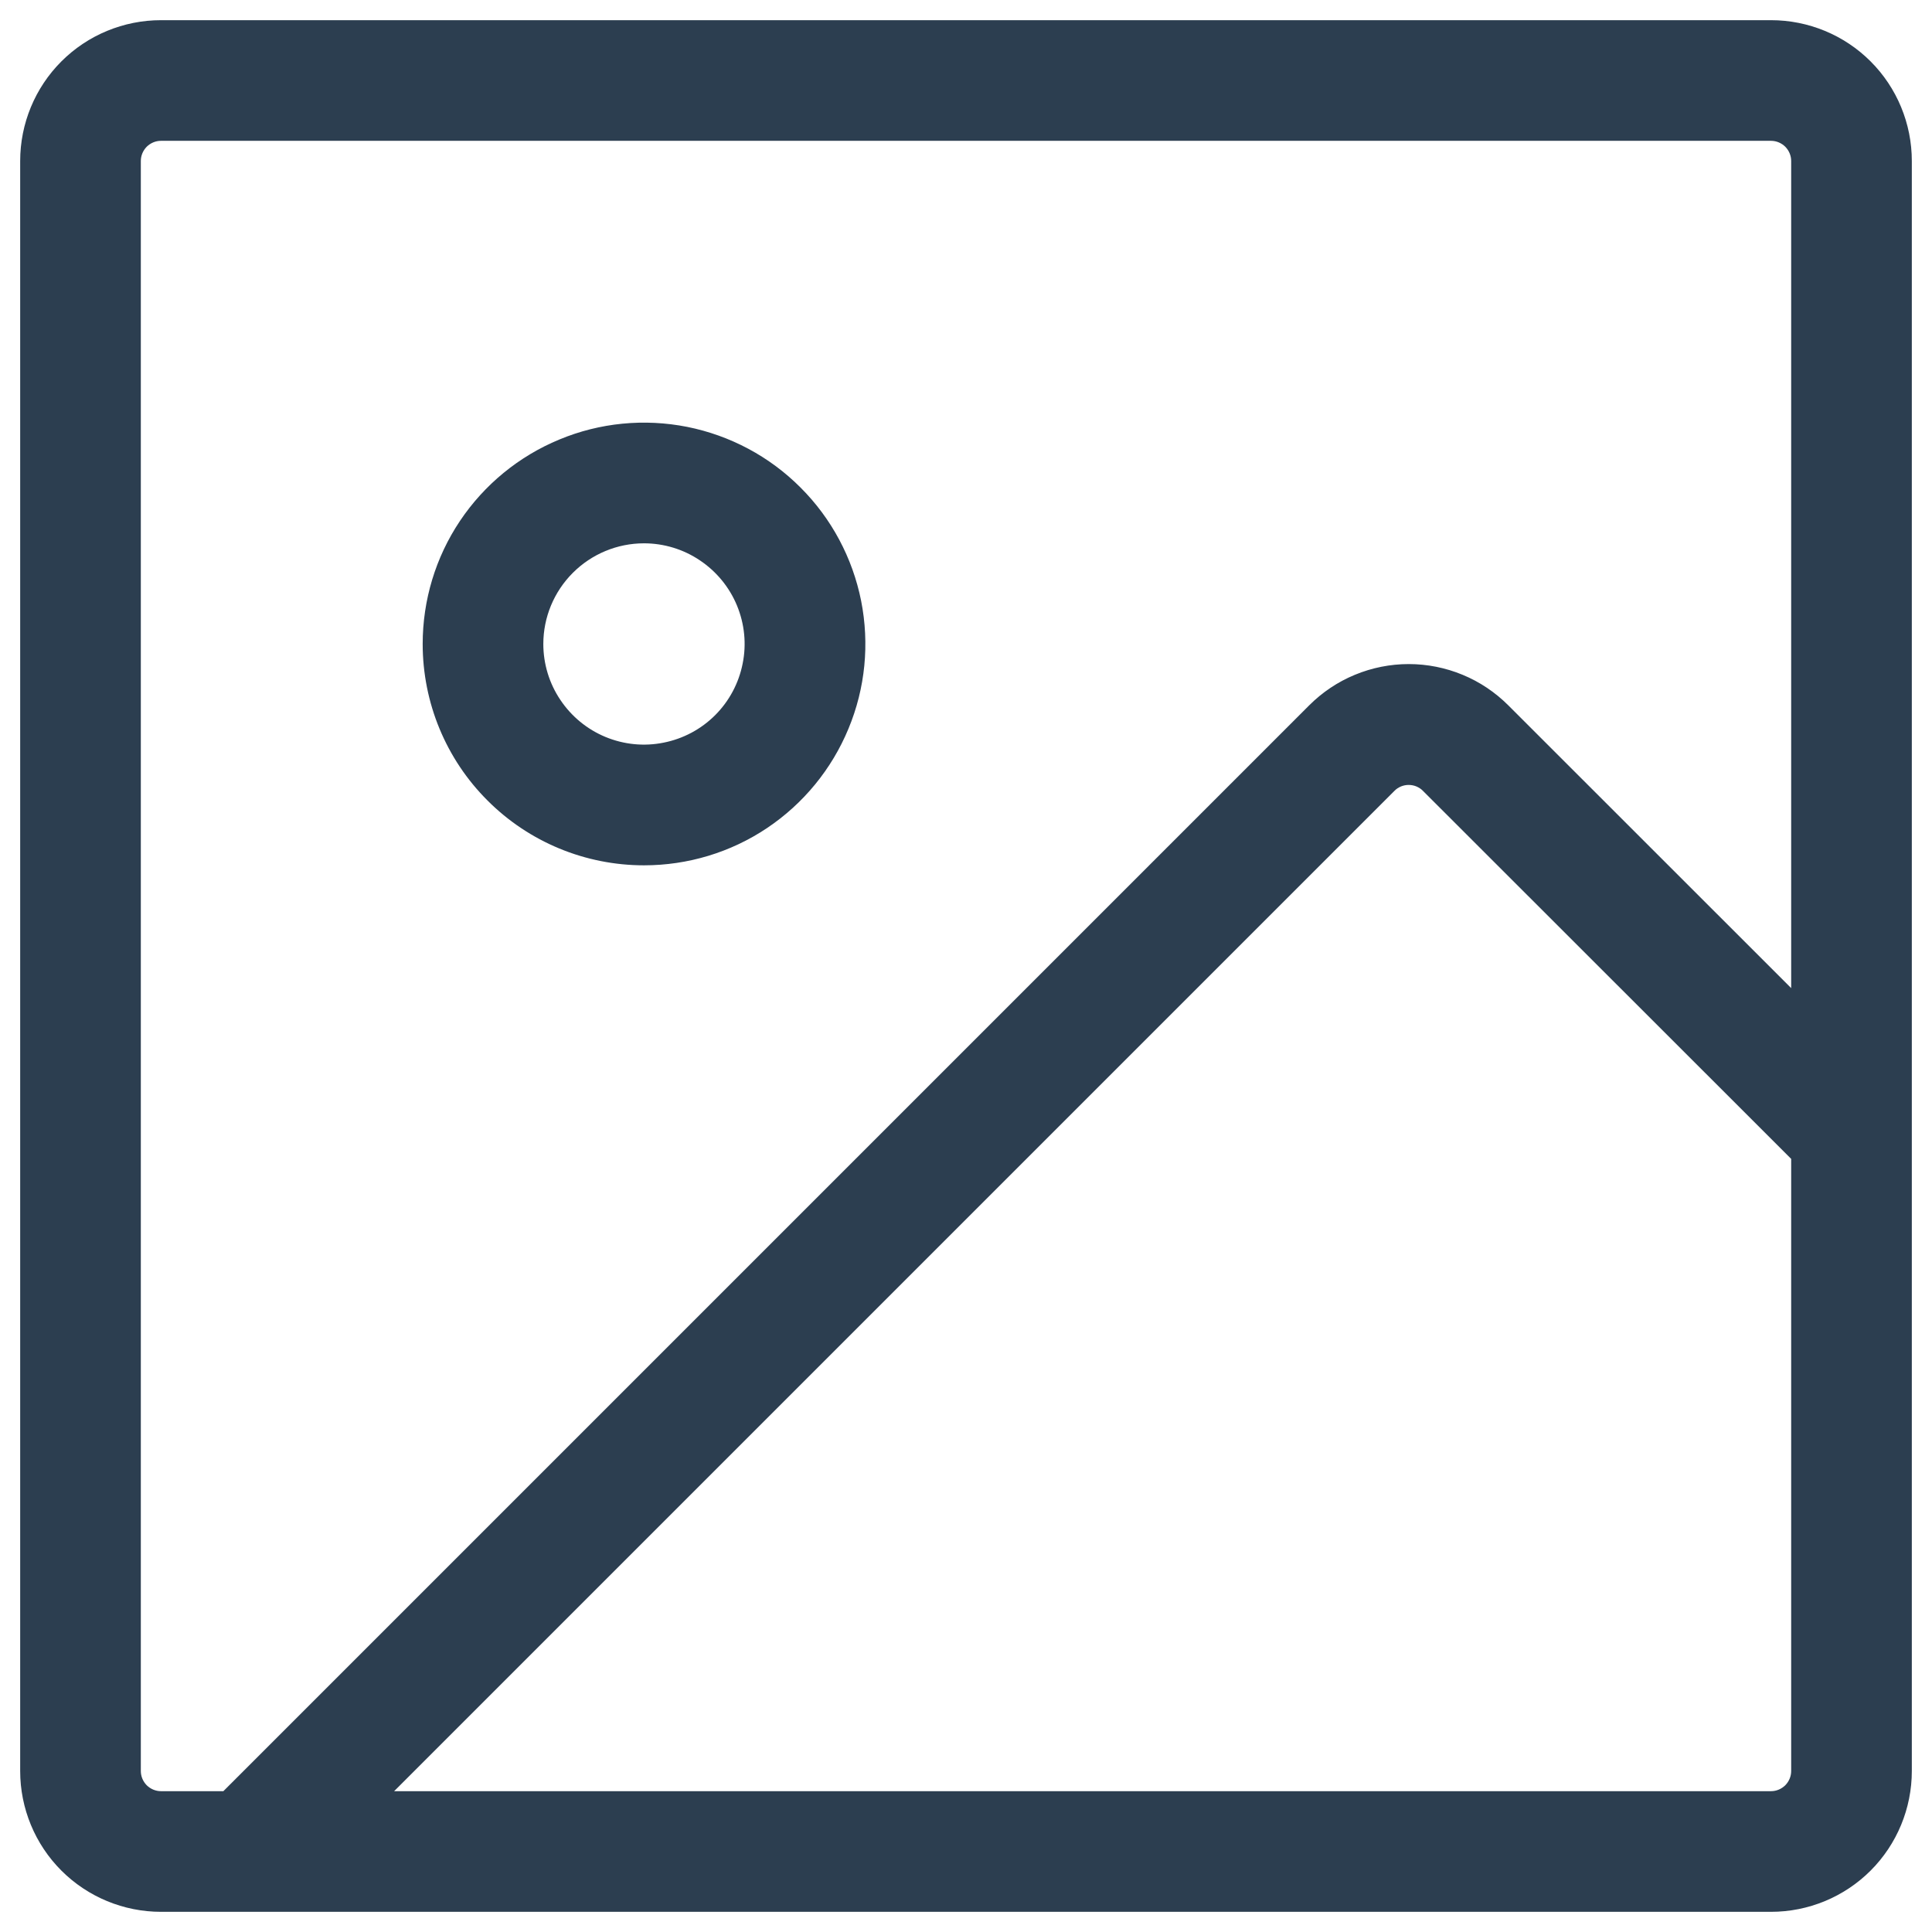 <svg width="18" height="18" viewBox="0 0 18 18" fill="none" xmlns="http://www.w3.org/2000/svg">
<path d="M16.5 0.188H1.5C1.152 0.188 0.818 0.326 0.572 0.572C0.326 0.818 0.188 1.152 0.188 1.5V16.5C0.188 16.848 0.326 17.182 0.572 17.428C0.818 17.674 1.152 17.812 1.5 17.812H16.5C16.848 17.812 17.182 17.674 17.428 17.428C17.674 17.182 17.812 16.848 17.812 16.5V1.5C17.812 1.152 17.674 0.818 17.428 0.572C17.182 0.326 16.848 0.188 16.5 0.188ZM1.312 16.5V1.5C1.312 1.45 1.332 1.403 1.367 1.367C1.403 1.332 1.45 1.312 1.5 1.312H16.5C16.55 1.312 16.597 1.332 16.633 1.367C16.668 1.403 16.688 1.45 16.688 1.5V9.206L14.053 6.572C13.931 6.45 13.787 6.353 13.627 6.287C13.468 6.221 13.297 6.187 13.125 6.187C12.953 6.187 12.782 6.221 12.623 6.287C12.463 6.353 12.319 6.45 12.197 6.572L2.081 16.688H1.5C1.45 16.688 1.403 16.668 1.367 16.633C1.332 16.597 1.312 16.55 1.312 16.5ZM16.5 16.688H3.672L12.992 7.368C13.009 7.35 13.03 7.337 13.053 7.327C13.075 7.318 13.1 7.313 13.124 7.313C13.149 7.313 13.174 7.318 13.196 7.327C13.219 7.337 13.24 7.35 13.257 7.368L16.688 10.797V16.5C16.688 16.55 16.668 16.597 16.633 16.633C16.597 16.668 16.55 16.688 16.5 16.688ZM6 8.062C6.408 8.062 6.807 7.942 7.146 7.715C7.485 7.488 7.749 7.166 7.905 6.789C8.062 6.412 8.102 5.998 8.023 5.598C7.943 5.198 7.747 4.83 7.458 4.542C7.17 4.253 6.802 4.057 6.402 3.977C6.002 3.898 5.588 3.938 5.211 4.095C4.834 4.251 4.512 4.515 4.285 4.854C4.058 5.193 3.938 5.592 3.938 6C3.938 6.547 4.155 7.072 4.542 7.458C4.928 7.845 5.453 8.062 6 8.062ZM6 5.062C6.185 5.062 6.367 5.117 6.521 5.221C6.675 5.324 6.795 5.47 6.866 5.641C6.937 5.813 6.956 6.001 6.919 6.183C6.883 6.365 6.794 6.532 6.663 6.663C6.532 6.794 6.365 6.883 6.183 6.919C6.001 6.956 5.813 6.937 5.641 6.866C5.47 6.795 5.324 6.675 5.221 6.521C5.117 6.367 5.062 6.185 5.062 6C5.062 5.751 5.161 5.513 5.337 5.337C5.513 5.161 5.751 5.062 6 5.062Z" fill="#2C3E50"/>
</svg>
